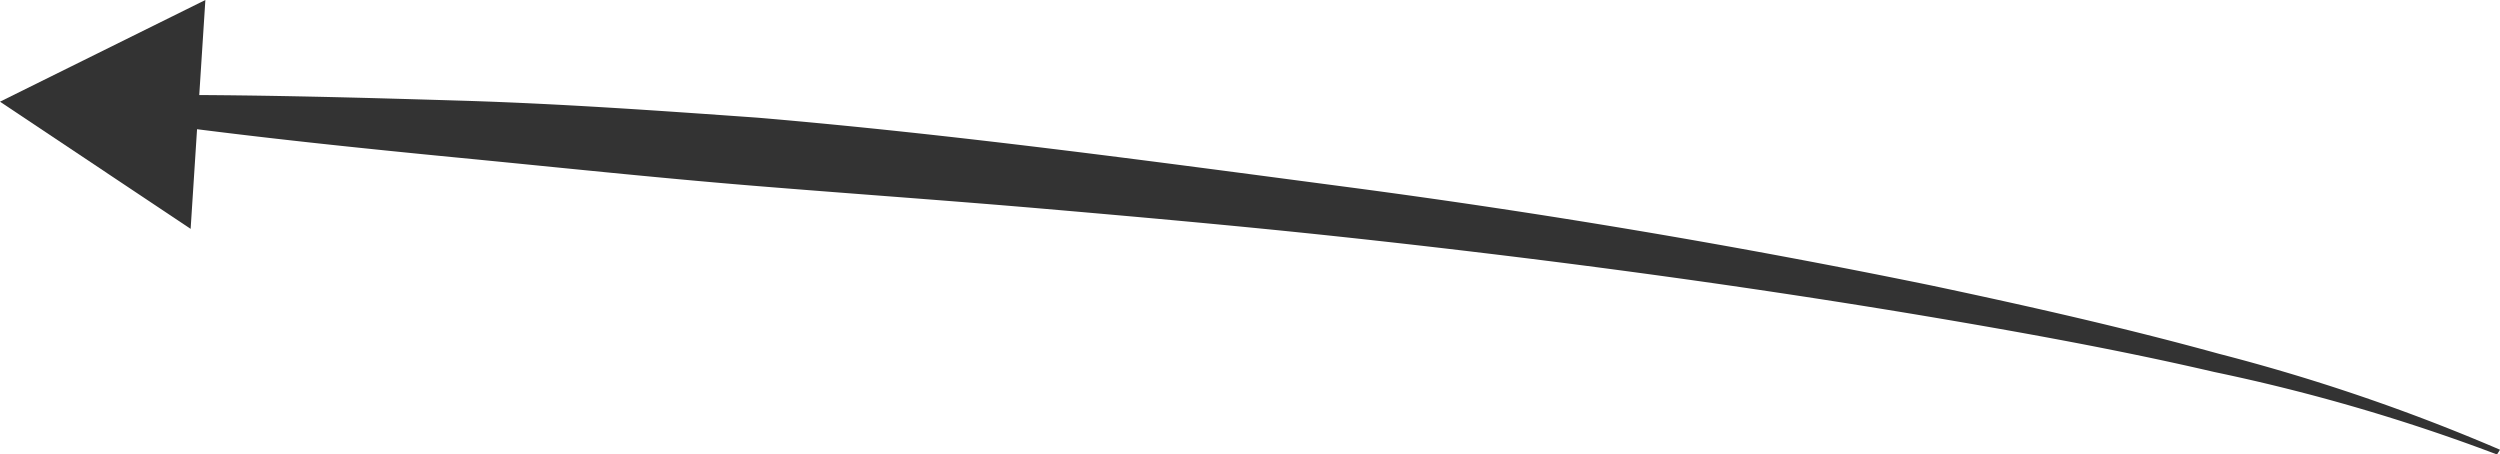 <svg xmlns="http://www.w3.org/2000/svg" viewBox="0 0 100.06 18.19"><defs><style>.cls-1{fill:#333;}</style></defs><title>instagram-arrow-3</title><g id="Layer_2" data-name="Layer 2"><g id="Layer_1-2" data-name="Layer 1"><path class="cls-1" d="M99.94,18.19a75.62,75.62,0,0,0-11.31-3.3C84.8,14,80.92,13.3,77,12.64c-7.77-1.3-15.58-2.33-23.4-3.17-3.92-.42-7.84-.77-11.77-1.11S34,7.75,30.1,7.43s-7.85-.74-11.77-1.12S10.48,5.52,6.56,5L6.63,3.8c4,0,7.91.11,11.86.23s7.89.4,11.83.68C38.2,5.38,46,6.44,53.88,7.48s15.64,2.35,23.39,3.94c3.87.82,7.73,1.69,11.54,2.74A77.49,77.49,0,0,1,100.06,18Z"/><polygon class="cls-1" points="8.22 0 0 4.07 7.63 9.16 8.22 0"/></g></g></svg>